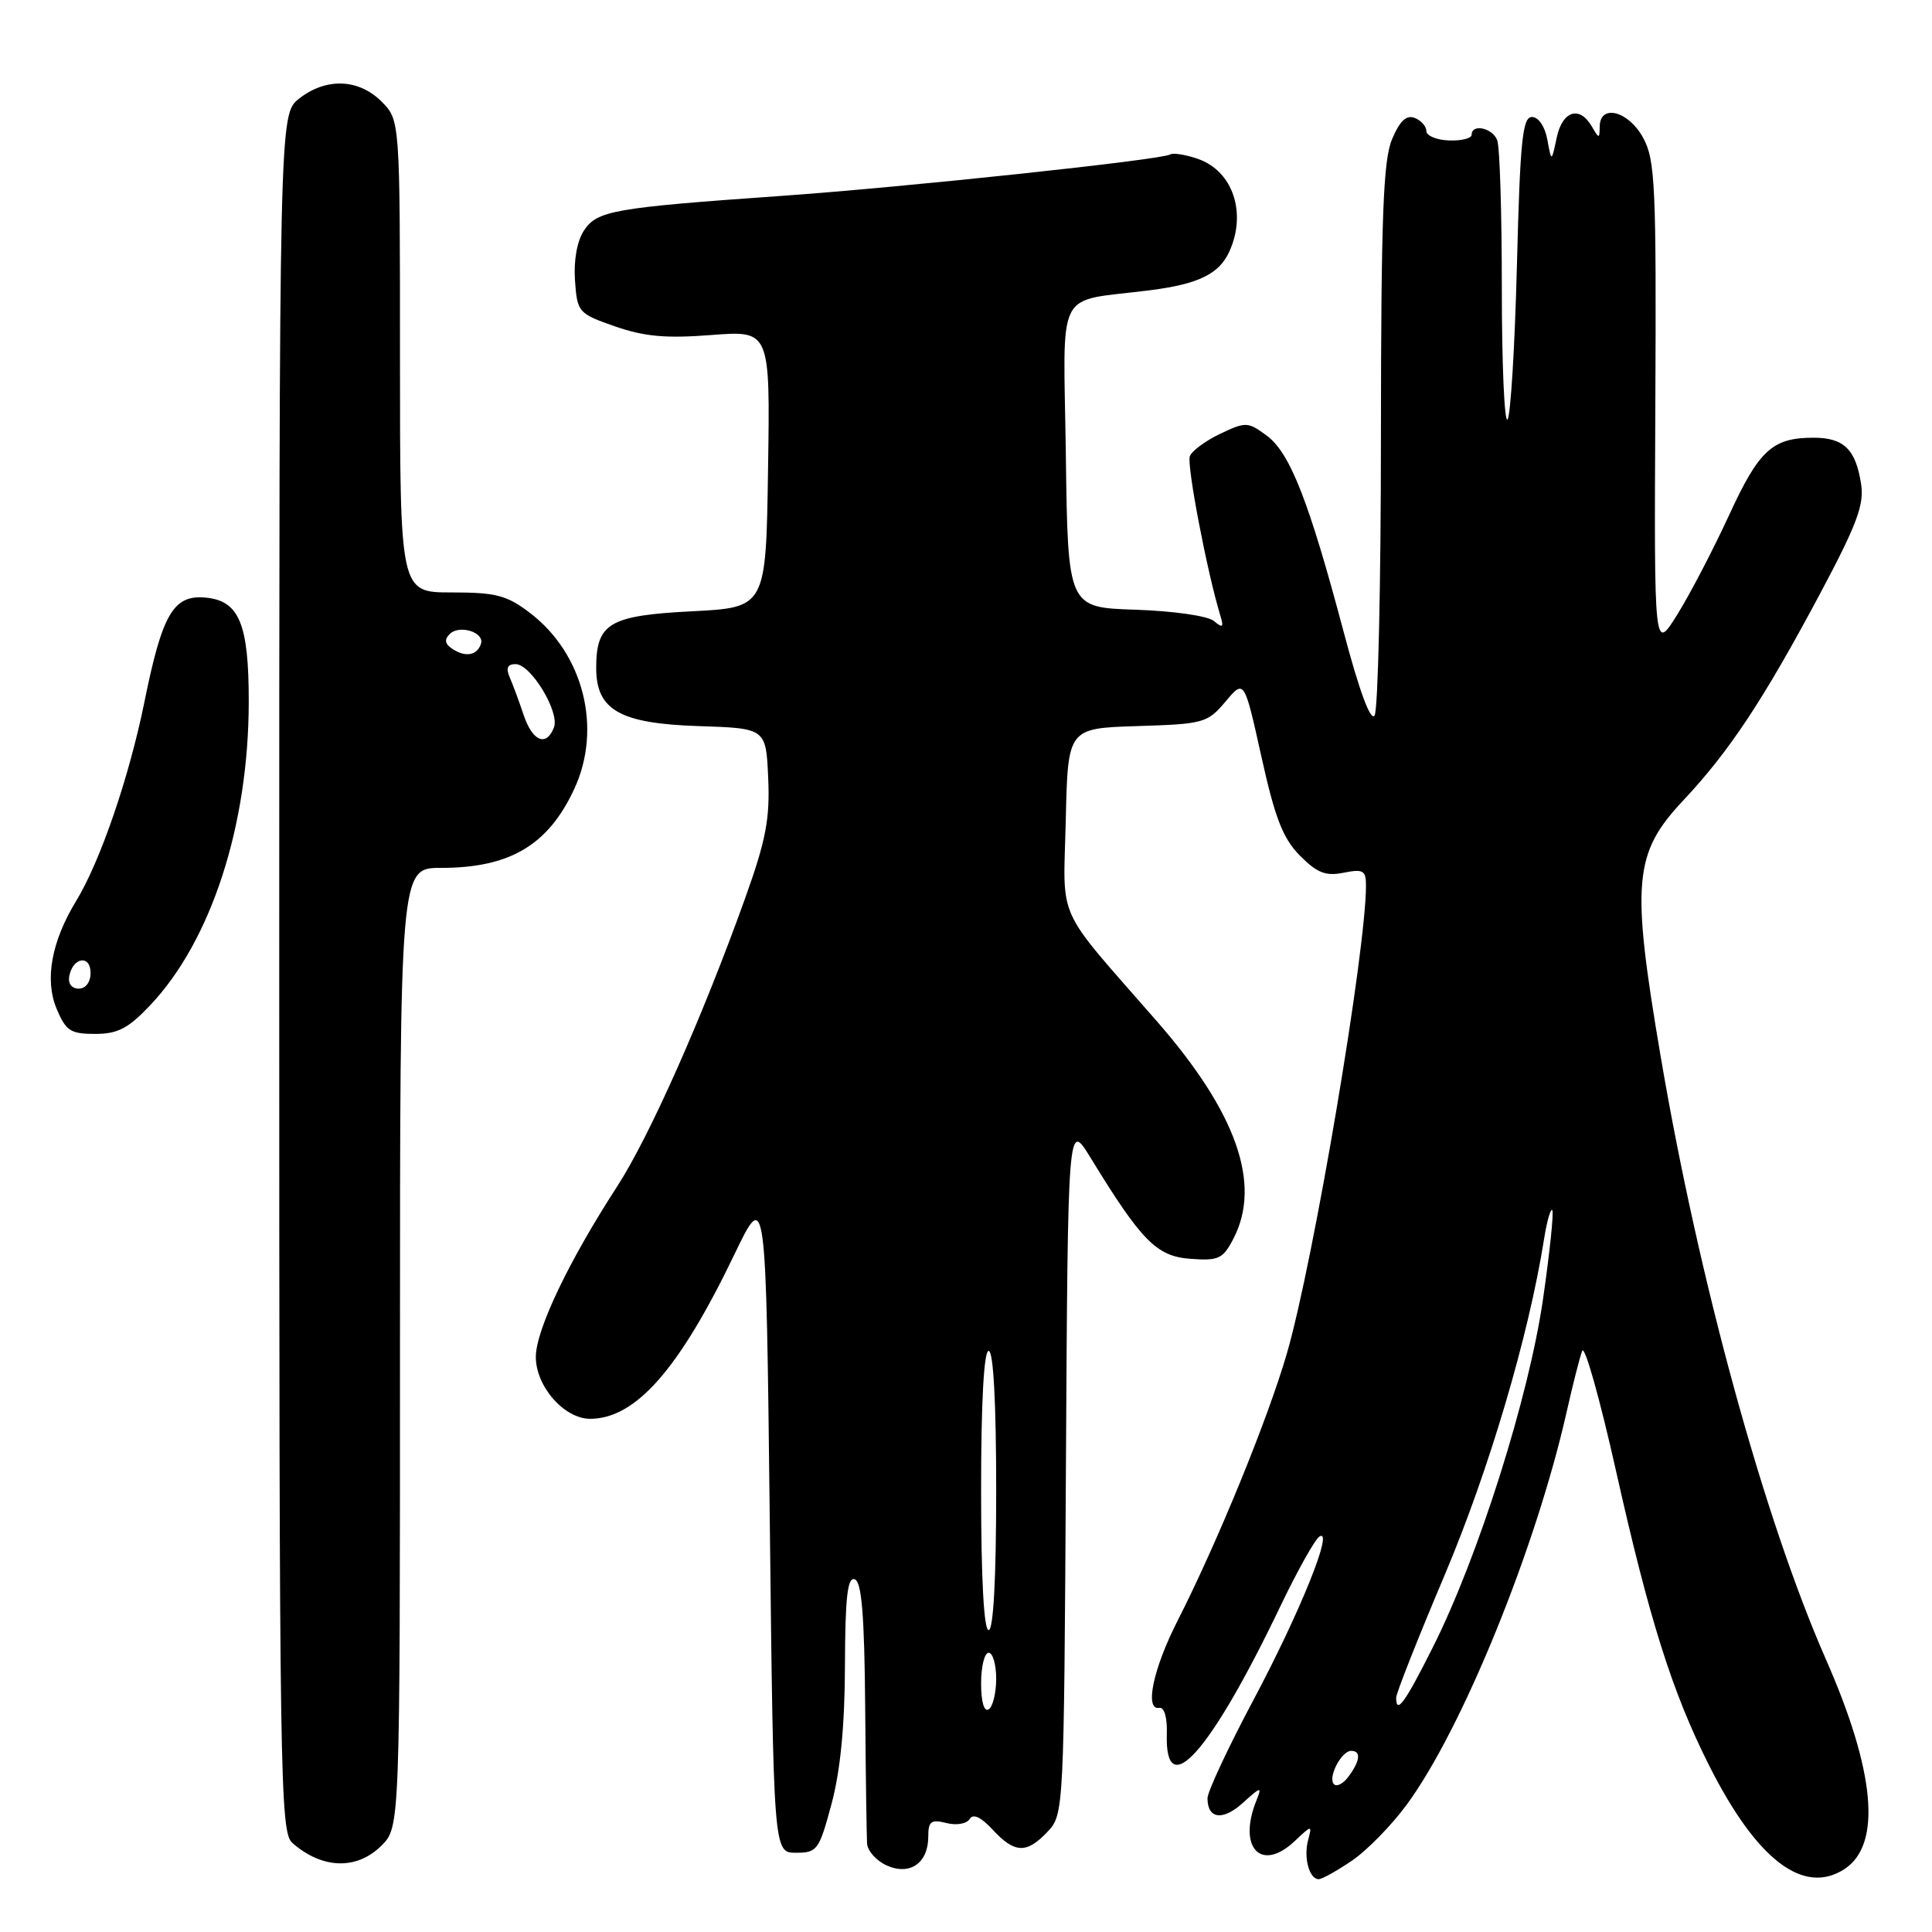 <?xml version="1.0" encoding="UTF-8" standalone="no"?>
<!DOCTYPE svg PUBLIC "-//W3C//DTD SVG 1.1//EN" "http://www.w3.org/Graphics/SVG/1.1/DTD/svg11.dtd" >
<svg xmlns="http://www.w3.org/2000/svg" xmlns:xlink="http://www.w3.org/1999/xlink" version="1.1" viewBox="0 0 256 256">
 <g >
 <path fill="currentColor"
d=" M 179.15 246.54 C 181.14 245.19 184.41 241.84 186.42 239.10 C 193.77 229.09 203.53 205.10 207.60 187.04 C 208.41 183.44 209.33 179.82 209.65 179.00 C 209.97 178.18 211.97 185.27 214.10 194.77 C 218.55 214.64 221.57 224.22 226.49 233.98 C 232.78 246.46 238.99 251.20 244.42 247.65 C 249.35 244.41 248.50 234.79 241.95 219.89 C 233.75 201.23 225.09 169.66 220.05 140.00 C 216.12 116.85 216.45 113.07 223.06 106.04 C 229.16 99.54 233.67 92.72 241.15 78.70 C 246.02 69.57 247.03 66.88 246.61 64.16 C 245.90 59.54 244.33 58.00 240.31 58.00 C 234.85 58.00 233.08 59.62 229.08 68.33 C 227.01 72.82 223.94 78.72 222.25 81.43 C 219.18 86.36 219.18 86.36 219.34 53.93 C 219.48 24.57 219.33 21.19 217.72 18.25 C 215.79 14.71 212.02 13.72 211.97 16.75 C 211.94 18.42 211.89 18.42 210.92 16.75 C 209.29 13.95 207.02 14.68 206.27 18.25 C 205.58 21.50 205.58 21.50 205.03 18.50 C 204.71 16.76 203.86 15.50 202.99 15.50 C 201.74 15.50 201.42 18.63 201.00 35.17 C 200.72 45.99 200.16 55.17 199.75 55.59 C 199.34 56.00 199.00 48.20 199.00 38.25 C 199.00 28.30 198.73 19.45 198.39 18.58 C 197.76 16.94 195.00 16.35 195.00 17.86 C 195.00 18.33 193.65 18.67 192.00 18.61 C 190.35 18.55 189.00 17.99 189.00 17.36 C 189.00 16.73 188.30 15.95 187.44 15.62 C 186.34 15.20 185.47 16.03 184.44 18.48 C 183.28 21.27 183.00 28.81 182.98 57.72 C 182.98 77.40 182.60 94.09 182.14 94.80 C 181.62 95.63 180.13 91.60 178.06 83.80 C 173.45 66.42 170.94 60.02 167.87 57.74 C 165.36 55.88 165.08 55.87 161.70 57.47 C 159.75 58.40 157.93 59.74 157.66 60.45 C 157.22 61.58 159.95 75.82 161.68 81.49 C 162.18 83.14 162.04 83.28 160.84 82.28 C 160.02 81.61 155.51 80.96 150.45 80.79 C 141.50 80.50 141.50 80.50 141.23 60.30 C 140.92 37.55 139.62 40.10 152.38 38.46 C 158.80 37.64 161.54 36.31 162.89 33.34 C 165.23 28.21 163.36 22.67 158.75 21.06 C 157.11 20.49 155.45 20.22 155.05 20.47 C 153.90 21.18 119.86 24.81 103.50 25.96 C 81.24 27.53 79.11 27.91 77.37 30.56 C 76.46 31.95 76.00 34.53 76.19 37.17 C 76.49 41.39 76.63 41.55 81.50 43.25 C 85.38 44.60 88.25 44.86 94.27 44.39 C 102.05 43.79 102.05 43.79 101.77 62.14 C 101.50 80.50 101.50 80.50 91.67 81.00 C 80.72 81.56 79.00 82.58 79.00 88.52 C 79.00 94.08 82.14 95.87 92.52 96.21 C 101.50 96.50 101.50 96.50 101.79 103.09 C 102.03 108.52 101.49 111.34 98.71 119.09 C 93.06 134.83 86.06 150.60 81.77 157.22 C 75.33 167.15 71.01 176.22 71.00 179.80 C 71.00 183.71 74.76 188.00 78.20 188.00 C 84.24 187.99 90.01 181.41 97.29 166.26 C 101.50 157.50 101.50 157.50 102.00 201.50 C 102.50 245.50 102.50 245.50 105.47 245.50 C 108.29 245.50 108.54 245.15 110.19 239.00 C 111.36 234.62 111.94 228.64 111.96 220.67 C 111.99 211.65 112.30 208.93 113.25 209.26 C 114.17 209.57 114.54 213.95 114.64 226.09 C 114.71 235.11 114.83 243.30 114.89 244.27 C 114.95 245.25 116.11 246.55 117.47 247.17 C 120.55 248.57 123.00 246.88 123.00 243.36 C 123.00 241.33 123.37 241.05 125.39 241.56 C 126.73 241.90 128.09 241.67 128.48 241.03 C 128.94 240.28 129.98 240.76 131.54 242.45 C 134.46 245.60 136.04 245.65 138.82 242.70 C 140.96 240.41 140.98 240.00 141.24 194.45 C 141.50 148.50 141.50 148.50 144.50 153.40 C 151.27 164.46 153.26 166.48 157.74 166.80 C 161.48 167.08 162.05 166.81 163.45 164.10 C 167.18 156.89 163.84 147.42 153.35 135.39 C 139.64 119.67 140.90 122.46 141.22 108.64 C 141.50 96.50 141.50 96.50 150.69 96.21 C 159.50 95.94 159.99 95.80 162.38 92.97 C 164.87 90.01 164.87 90.01 167.14 100.25 C 168.94 108.39 169.99 111.09 172.24 113.37 C 174.52 115.67 175.66 116.12 178.04 115.64 C 180.63 115.12 181.00 115.34 181.00 117.34 C 181.00 126.06 174.06 167.10 170.53 179.30 C 168.00 188.04 161.31 204.39 155.99 214.85 C 152.78 221.17 151.64 226.66 153.61 226.30 C 154.27 226.18 154.68 227.57 154.61 229.76 C 154.33 239.00 160.37 232.22 169.63 212.89 C 171.90 208.15 174.24 203.97 174.83 203.60 C 176.81 202.38 172.23 213.72 166.08 225.27 C 162.74 231.55 160.00 237.41 160.00 238.28 C 160.00 241.05 162.05 241.30 164.73 238.85 C 167.06 236.74 167.24 236.70 166.51 238.50 C 163.95 244.78 167.06 248.17 171.53 243.98 C 173.85 241.79 173.87 241.79 173.32 243.87 C 172.72 246.19 173.49 249.00 174.74 249.00 C 175.18 249.00 177.16 247.89 179.15 246.54 Z  M 50.55 244.55 C 53.00 242.09 53.00 242.09 53.00 178.55 C 53.00 115.00 53.00 115.00 58.43 115.00 C 67.57 115.00 72.66 111.98 76.11 104.50 C 79.81 96.49 77.32 86.63 70.23 81.22 C 67.15 78.87 65.72 78.50 59.83 78.50 C 53.00 78.50 53.00 78.50 53.00 47.20 C 53.00 15.91 53.00 15.91 50.55 13.45 C 47.51 10.42 43.20 10.27 39.63 13.07 C 37.00 15.15 37.00 15.15 37.00 128.92 C 37.00 236.02 37.10 242.78 38.75 244.21 C 42.72 247.68 47.29 247.80 50.55 244.55 Z  M 19.90 133.20 C 27.98 124.67 32.95 109.38 32.96 93.00 C 32.97 82.70 31.71 79.62 27.29 79.19 C 22.99 78.77 21.51 81.27 19.13 93.04 C 17.11 102.99 13.27 114.19 10.08 119.40 C 6.82 124.76 5.90 129.81 7.49 133.64 C 8.73 136.60 9.34 137.00 12.60 137.00 C 15.60 137.00 17.00 136.27 19.90 133.20 Z  M 176.76 236.42 C 175.90 235.56 177.73 232.00 179.04 232.00 C 180.36 232.00 180.24 233.29 178.72 235.36 C 178.02 236.33 177.14 236.80 176.76 236.42 Z  M 130.00 223.06 C 130.00 220.83 130.45 219.00 131.00 219.00 C 131.55 219.00 132.00 220.55 132.00 222.44 C 132.00 224.33 131.55 226.16 131.00 226.50 C 130.40 226.87 130.00 225.51 130.00 223.06 Z  M 185.00 224.94 C 185.00 224.36 187.89 217.05 191.43 208.69 C 197.29 194.83 202.55 177.06 204.59 164.22 C 204.96 161.86 205.45 160.12 205.68 160.35 C 205.91 160.58 205.36 165.88 204.46 172.13 C 202.58 185.12 195.90 206.25 189.87 218.25 C 186.14 225.68 185.00 227.24 185.00 224.94 Z  M 130.00 197.50 C 130.00 185.83 130.37 179.00 131.00 179.00 C 131.63 179.00 132.00 185.83 132.00 197.50 C 132.00 209.17 131.63 216.00 131.00 216.00 C 130.37 216.00 130.00 209.17 130.00 197.50 Z  M 69.39 94.75 C 68.79 92.96 67.96 90.71 67.54 89.75 C 67.01 88.52 67.24 88.00 68.31 88.00 C 70.34 88.00 74.19 94.34 73.40 96.39 C 72.40 98.99 70.57 98.25 69.39 94.75 Z  M 60.01 86.03 C 58.95 85.35 58.83 84.77 59.59 84.01 C 60.87 82.73 64.24 83.79 63.73 85.31 C 63.22 86.83 61.74 87.12 60.01 86.03 Z  M 9.18 129.33 C 9.66 126.82 12.00 126.48 12.00 128.92 C 12.00 130.15 11.35 131.00 10.43 131.00 C 9.50 131.00 8.99 130.32 9.18 129.33 Z "/>
</g>
</svg>